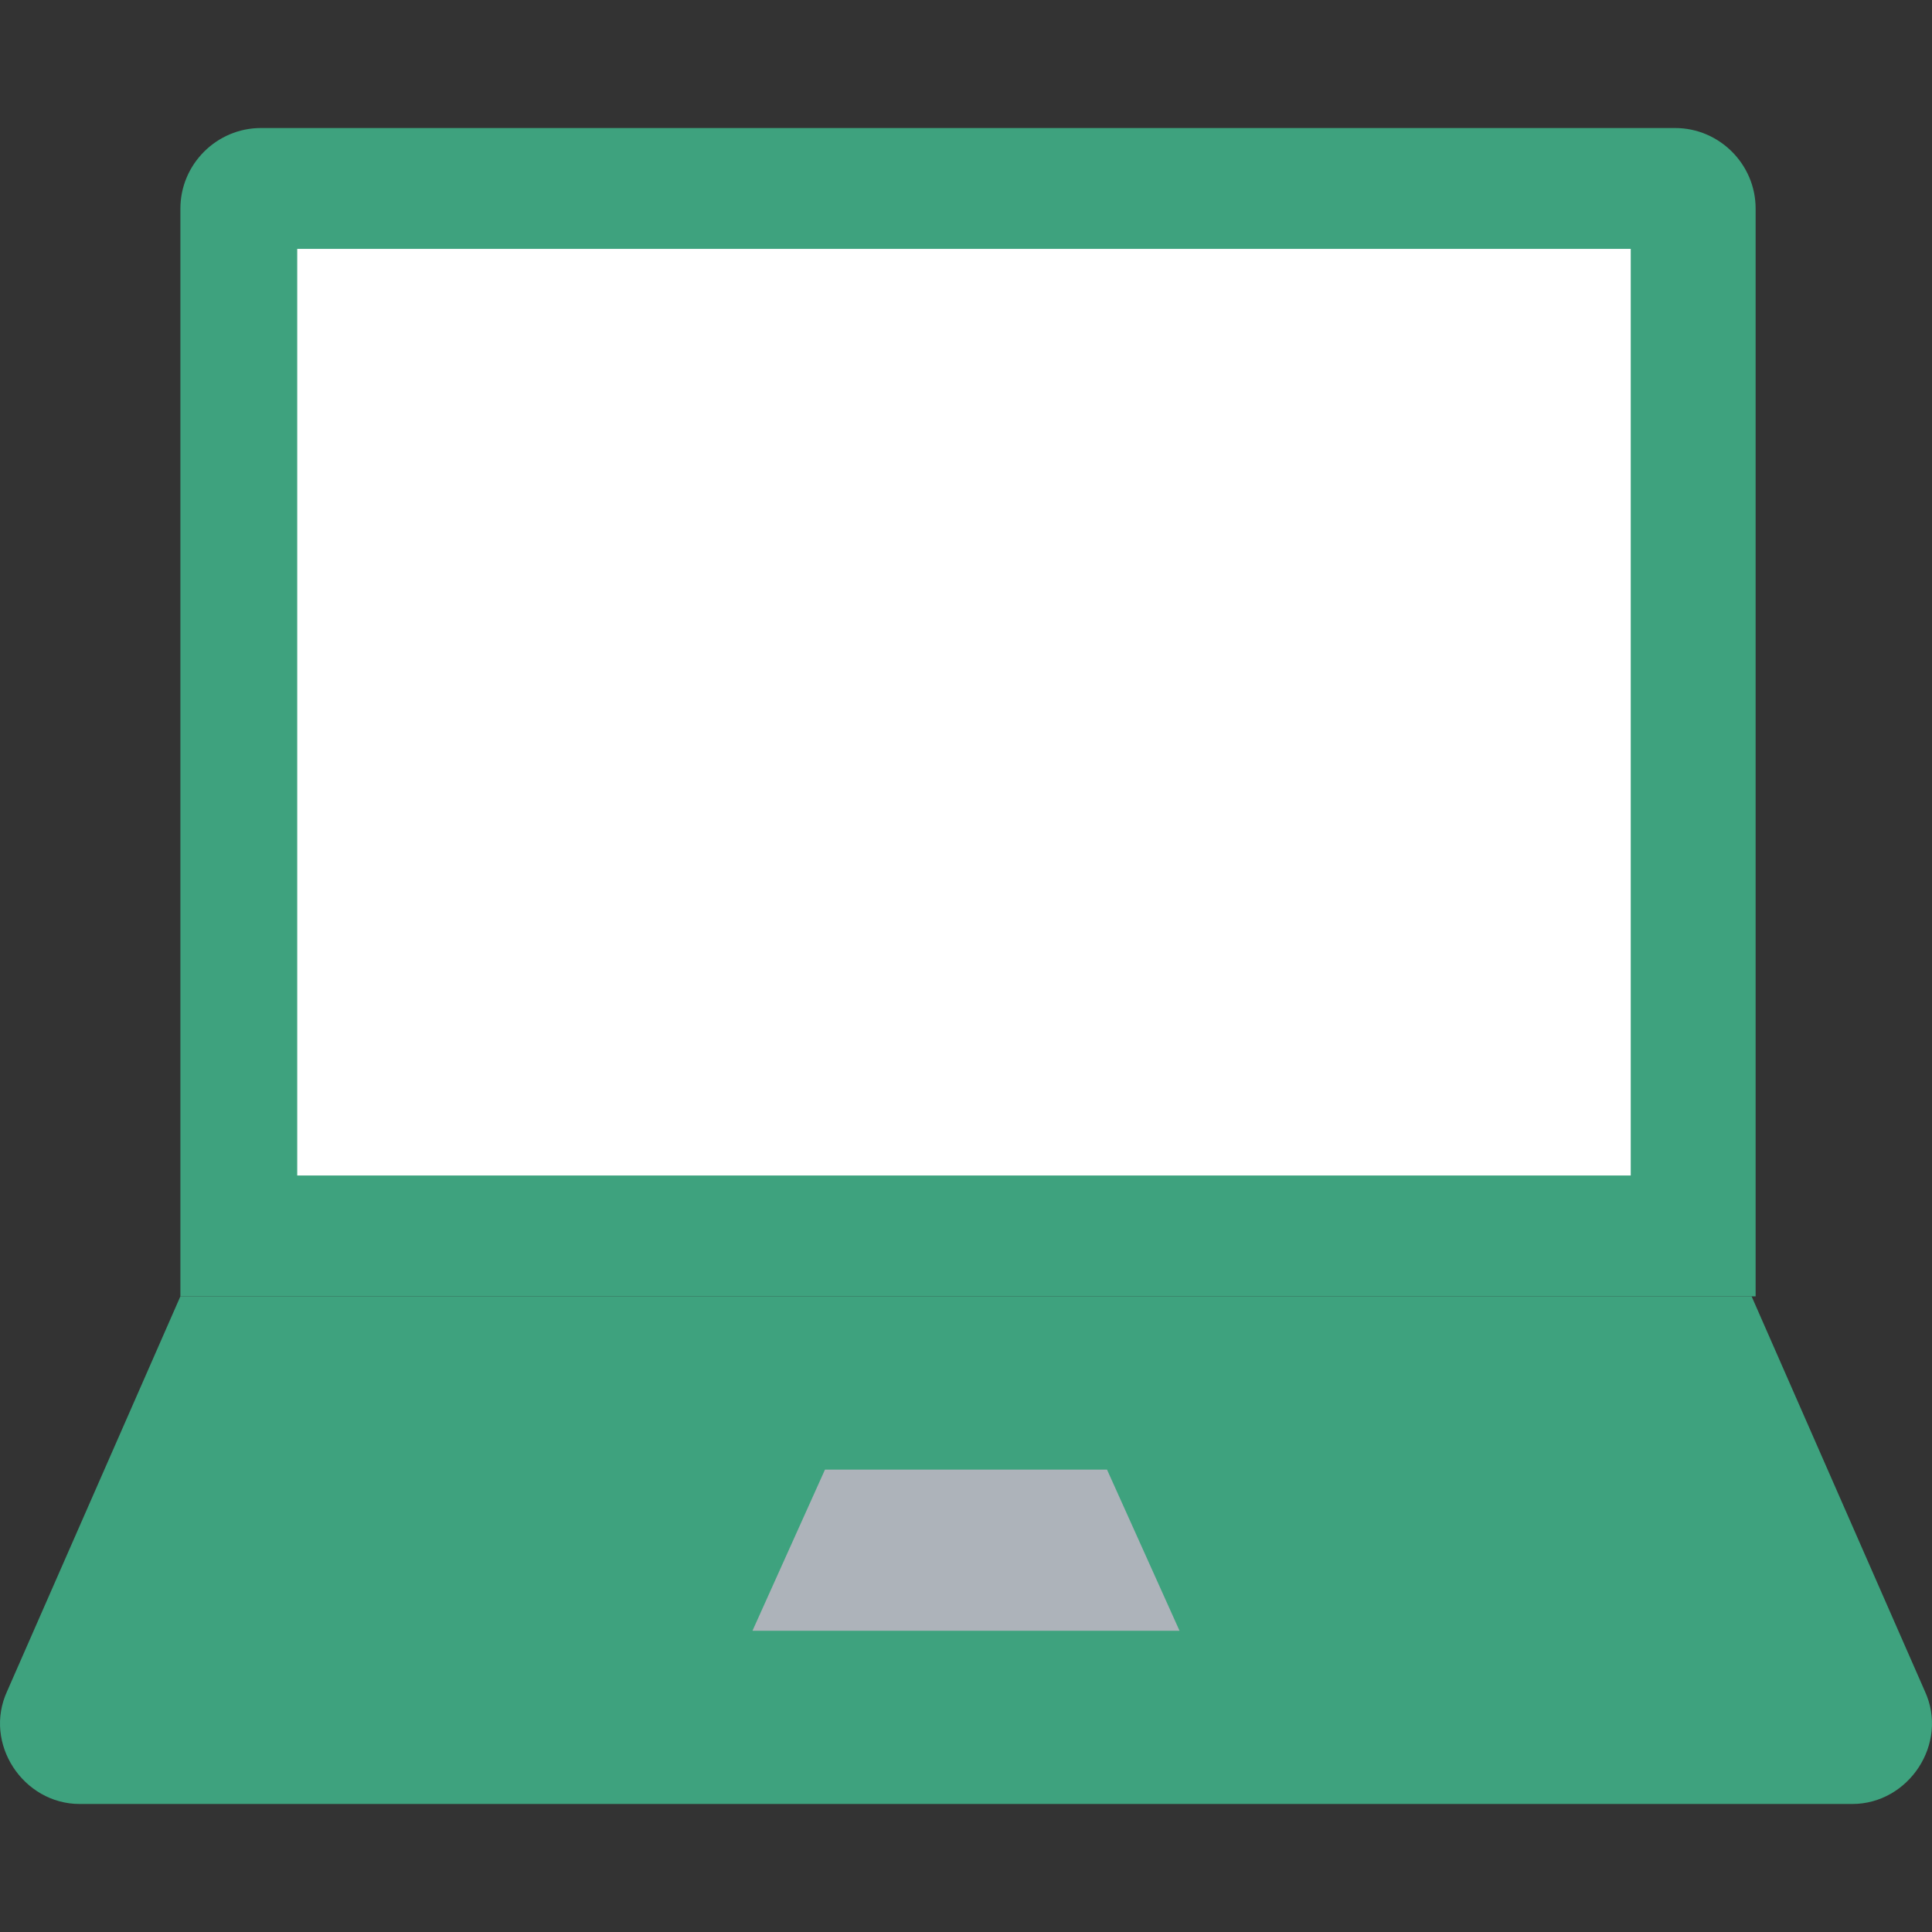 <?xml version="1.0"?>
<svg xmlns="http://www.w3.org/2000/svg" xmlns:xlink="http://www.w3.org/1999/xlink" xmlns:svgjs="http://svgjs.com/svgjs" version="1.1" width="512" height="512" x="0" y="0" viewBox="0 0 511.523 511.523" style="enable-background:new 0 0 512 512" xml:space="preserve" class=""><rect x="0" y="0" width="511.523" height="511.523" fill="#333333" stroke="none"/><g>
<path xmlns="http://www.w3.org/2000/svg" style="" d="M463.761,343.228h-416v-288c0-11.733,9.6-21.333,21.333-21.333h374.4  c11.733,0,21.333,9.6,21.333,21.333v288H463.761z" fill="#3ea27e" data-original="#415a6b" class=""/>
<rect xmlns="http://www.w3.org/2000/svg" x="78.695" y="65.895" style="" width="353.067" height="245.333" fill="#ffffff" data-original="#8ad7f8" class=""/>
<path xmlns="http://www.w3.org/2000/svg" style="" d="M463.761,343.228h-416L1.895,447.761c-6.4,13.867,4.267,29.867,19.2,29.867h469.333  c14.933,0,25.6-16,19.2-29.867L463.761,343.228z" fill="#3ea27e" data-original="#344a5e" class=""/>
<polygon xmlns="http://www.w3.org/2000/svg" style="" points="199.228,431.761 218.428,389.095 293.095,389.095 312.295,431.761 " fill="#adb3ba" data-original="#adb3ba" class=""/>
<path xmlns="http://www.w3.org/2000/svg" style="" d="M264.295,264.295l11.733-14.933l-13.867-18.133c2.133-4.267,3.2-8.533,3.2-11.733l21.333-8.533  l-2.133-19.2l-22.4-3.2c-1.067-4.267-3.2-7.467-6.4-10.667l9.6-21.333l-14.933-11.733l-18.133,13.867  c-4.267-2.133-8.533-3.2-11.733-3.2l-8.533-21.333h-20.267l-3.2,22.4c-4.267,1.067-7.467,3.2-10.667,6.4l-21.333-9.6l-11.733,14.933  l13.867,18.133c-2.133,4.267-3.2,8.533-3.2,11.733l-21.333,8.533l2.133,19.2l23.467,3.2c2.133,4.267,3.2,7.467,6.4,10.667  l-9.6,21.333l14.933,11.733l18.133-13.867c4.267,2.133,7.467,3.2,11.733,3.2l8.533,21.333l19.2-2.133l3.2-23.467  c4.267-2.133,7.467-3.2,10.667-6.4L264.295,264.295z M199.228,222.695c-7.467-6.4-8.533-17.067-3.2-25.6  c6.4-7.467,17.067-8.533,25.6-3.2c7.467,6.4,8.533,17.067,3.2,25.6C217.361,228.028,206.695,229.095,199.228,222.695z" fill="#ffffff" data-original="#ffffff" class=""/>
<path xmlns="http://www.w3.org/2000/svg" style="" d="M229.095,185.361c-12.8-10.667-32-8.533-42.667,5.333c-10.667,12.8-8.533,32,5.333,42.667  c12.8,10.667,32,8.533,42.667-5.333C244.028,214.161,241.895,194.961,229.095,185.361z M199.228,222.695  c-7.467-6.4-8.533-17.067-3.2-25.6c6.4-7.467,17.067-8.533,25.6-3.2c7.467,6.4,8.533,17.067,3.2,25.6  C217.361,228.028,206.695,229.095,199.228,222.695z" fill="#ffffff" data-original="#f3f3f3" class=""/>
<path xmlns="http://www.w3.org/2000/svg" style="" d="M343.228,201.361l12.8-6.4l-4.267-17.067c2.133-2.133,4.267-4.267,6.4-7.467l17.067,1.067  l4.267-13.867l-14.933-8.533c0-3.2,0-6.4-1.067-9.6l12.8-11.733l-6.4-12.8l-17.067,4.267c-2.133-2.133-4.267-4.267-7.467-6.4V95.761  l-13.867-4.267l-8.533,14.933c-3.2,0-6.4,0-9.6,1.067l-11.733-12.8l-12.8,6.4l4.267,17.067c-2.133,2.133-4.267,4.267-6.4,7.467  l-17.067-1.067l-3.2,13.867l14.933,8.533c0,3.2,0,6.4,1.067,9.6l-12.8,11.733l6.4,12.8l17.067-4.267  c2.133,2.133,4.267,4.267,7.467,6.4l-1.067,17.067l13.867,4.267l8.533-14.933c3.2,0,6.4,0,9.6-1.067L343.228,201.361z   M311.228,154.428c-3.2-6.4-1.067-14.933,5.333-18.133s14.933-1.067,18.133,5.333c3.2,6.4,1.067,14.933-5.333,18.133  C321.895,162.961,314.428,160.828,311.228,154.428z" fill="#ffffff" data-original="#f3705a" class=""/>
<path xmlns="http://www.w3.org/2000/svg" style="" d="M342.161,137.361c-6.4-10.667-19.2-14.933-30.933-9.6c-10.667,6.4-14.933,19.2-9.6,30.933  c5.333,10.667,19.2,14.933,30.933,9.6C344.295,161.895,348.561,148.028,342.161,137.361z M311.228,154.428  c-3.2-6.4-1.067-14.933,5.333-18.133s14.933-1.067,18.133,5.333c3.2,6.4,1.067,14.933-5.333,18.133  C321.895,162.961,314.428,160.828,311.228,154.428z" fill="#ffffff" data-original="#f05540" class=""/>
<g xmlns="http://www.w3.org/2000/svg">
</g>
<g xmlns="http://www.w3.org/2000/svg">
</g>
<g xmlns="http://www.w3.org/2000/svg">
</g>
<g xmlns="http://www.w3.org/2000/svg">
</g>
<g xmlns="http://www.w3.org/2000/svg">
</g>
<g xmlns="http://www.w3.org/2000/svg">
</g>
<g xmlns="http://www.w3.org/2000/svg">
</g>
<g xmlns="http://www.w3.org/2000/svg">
</g>
<g xmlns="http://www.w3.org/2000/svg">
</g>
<g xmlns="http://www.w3.org/2000/svg">
</g>
<g xmlns="http://www.w3.org/2000/svg">
</g>
<g xmlns="http://www.w3.org/2000/svg">
</g>
<g xmlns="http://www.w3.org/2000/svg">
</g>
<g xmlns="http://www.w3.org/2000/svg">
</g>
<g xmlns="http://www.w3.org/2000/svg">
</g>
</g></svg>
